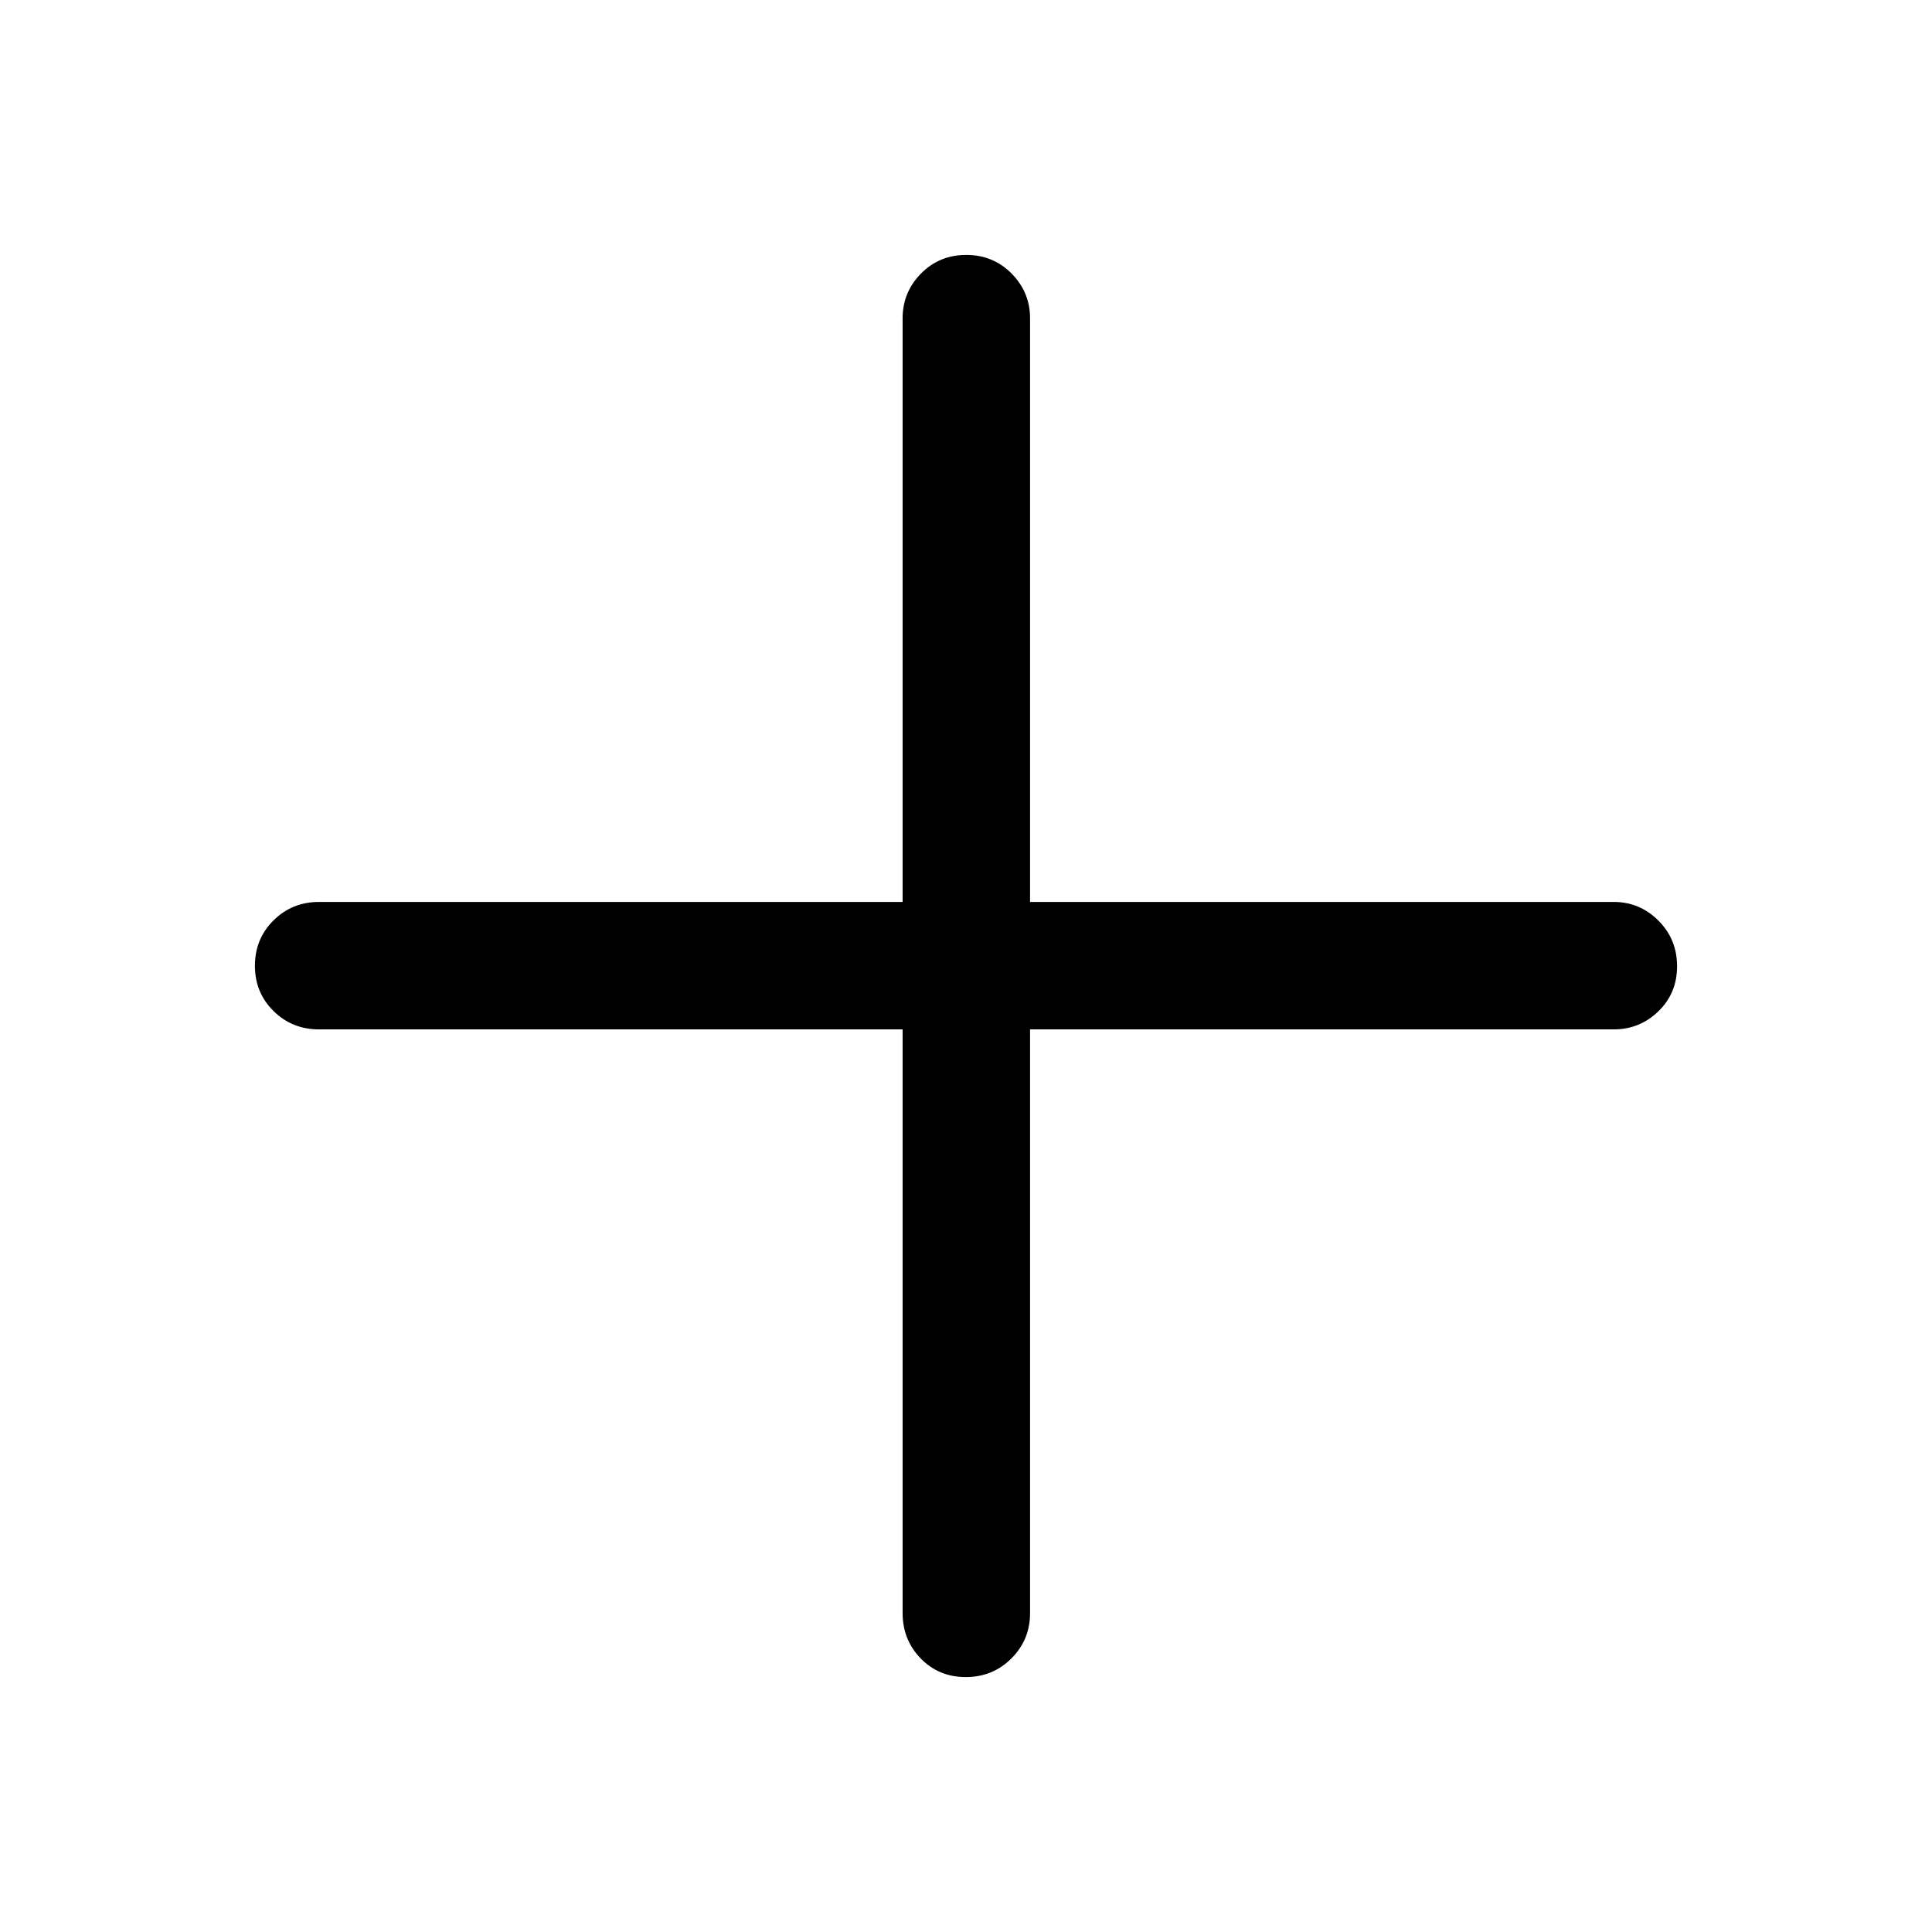 <svg xmlns="http://www.w3.org/2000/svg" height="40" viewBox="0 -960 960 960" width="40"><path d="M479.88-126.67q-13.38 0-22.38-9.25-9-9.25-9-22.58v-290h-290q-13.33 0-22.58-9.12-9.25-9.11-9.25-22.5 0-13.38 9.25-22.55 9.25-9.16 22.58-9.16h290v-290q0-12.95 9.12-22.23 9.11-9.27 22.5-9.27 13.38 0 22.55 9.27 9.16 9.28 9.16 22.23v290h290q12.95 0 22.23 9.28 9.27 9.28 9.27 22.67 0 13.38-9.27 22.38-9.28 9-22.23 9h-290v290q0 13.33-9.28 22.58-9.28 9.25-22.67 9.25Z"/></svg>